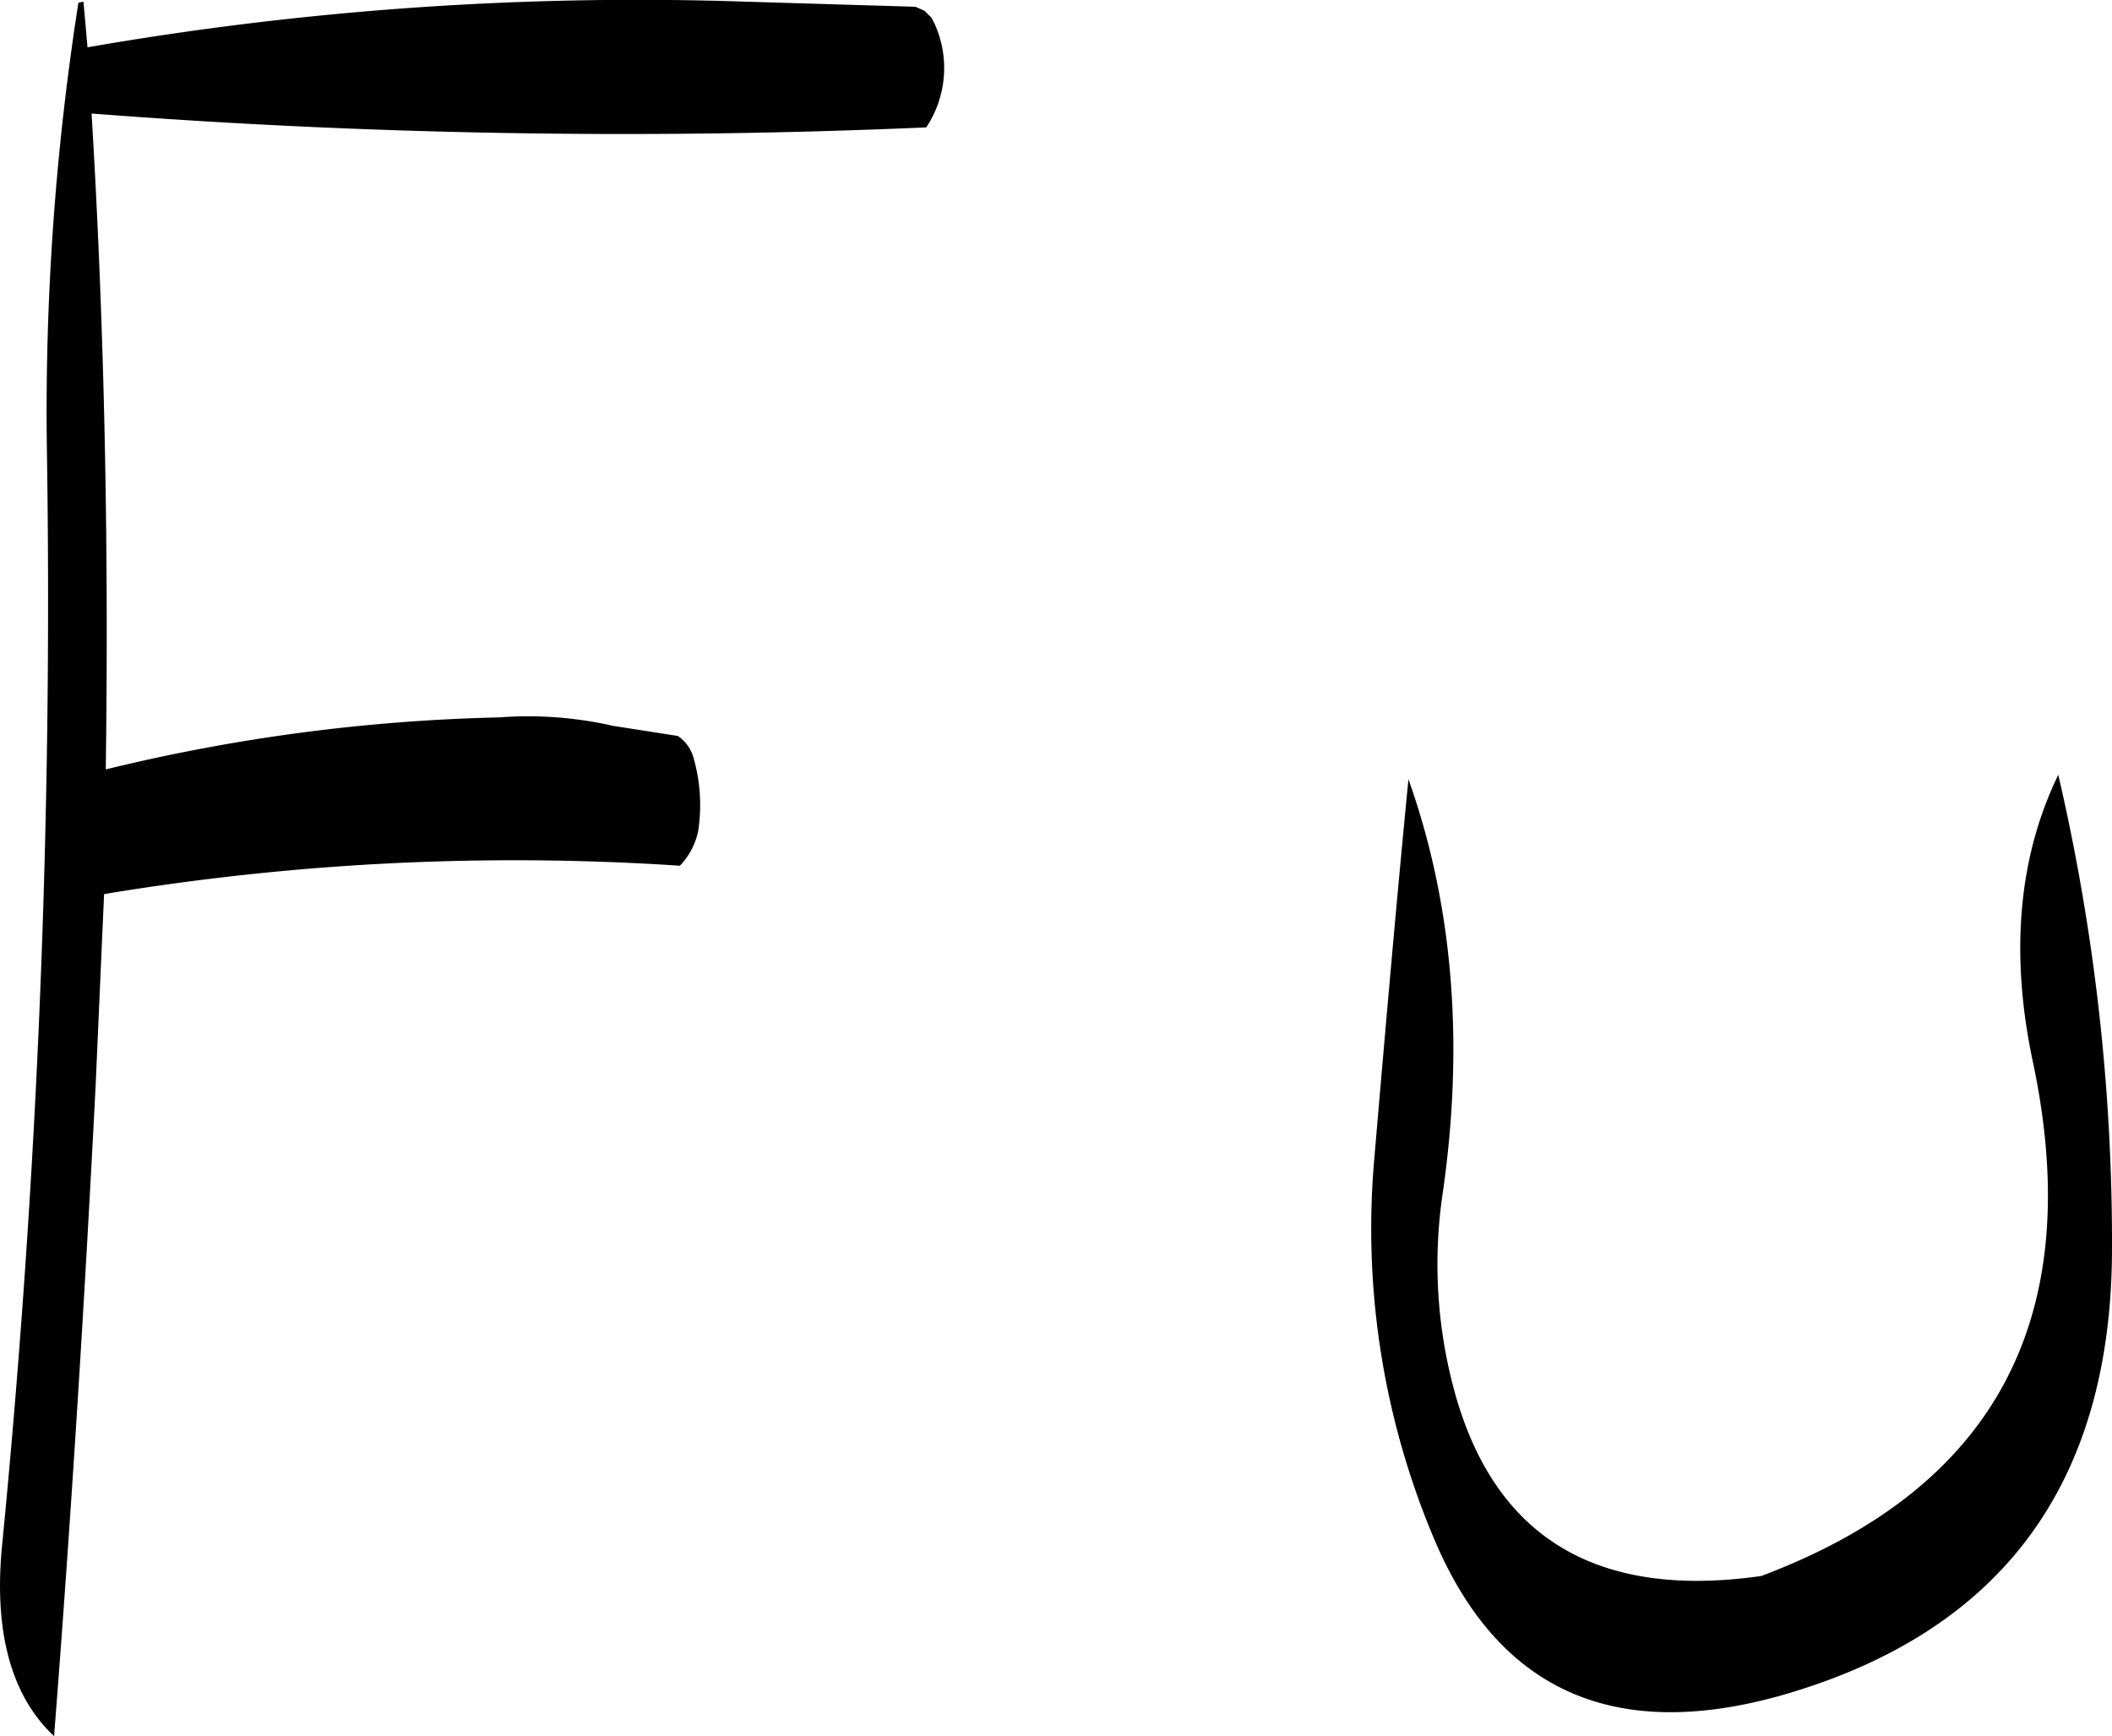 <svg id="Layer_1" data-name="Layer 1" xmlns="http://www.w3.org/2000/svg" viewBox="0 0 250 205.52"><defs><style>.cls-1{fill-rule:evenodd;}</style></defs><path class="cls-1" d="M180.24,192.12l-.6.12a313.28,313.28,0,0,0-3.72,53.52,1149.25,1149.25,0,0,1-5.28,128.76c-1.08,10.44,1,18.12,6.12,22.92,2-25.56,3.6-51.24,4.92-77l1-22.68a296.65,296.65,0,0,1,68.16-3.36,8.41,8.41,0,0,0,2.16-4.08,20.3,20.3,0,0,0-.6-8.88,4.59,4.59,0,0,0-1.8-2.4l-7.68-1.2a45.33,45.33,0,0,0-13.44-1A216.24,216.24,0,0,0,182.88,283c.36-26-.12-51.84-1.68-77.64A820,820,0,0,0,280,207a12.68,12.68,0,0,0,1-12.24l-.36-.72-.84-.84-1.08-.48-20-.6a380.06,380.06,0,0,0-78,5.4ZM411,317.64q9.54,45.18-32.16,60.84c-19.32,2.76-31.44-4.44-36.24-21.6A57.15,57.15,0,0,1,341.16,333c2.52-17.64,1.2-34-4.08-48.84-1.44,14.76-2.76,29.88-4.08,45.36a94.27,94.27,0,0,0,7.2,44.76q11.34,26.64,40.92,18.36,39.24-11.16,39.24-53a244.56,244.56,0,0,0-6.36-56C409.32,293.28,408.24,304.68,411,317.64Z" transform="translate(-170.36 -191.92)"/></svg>